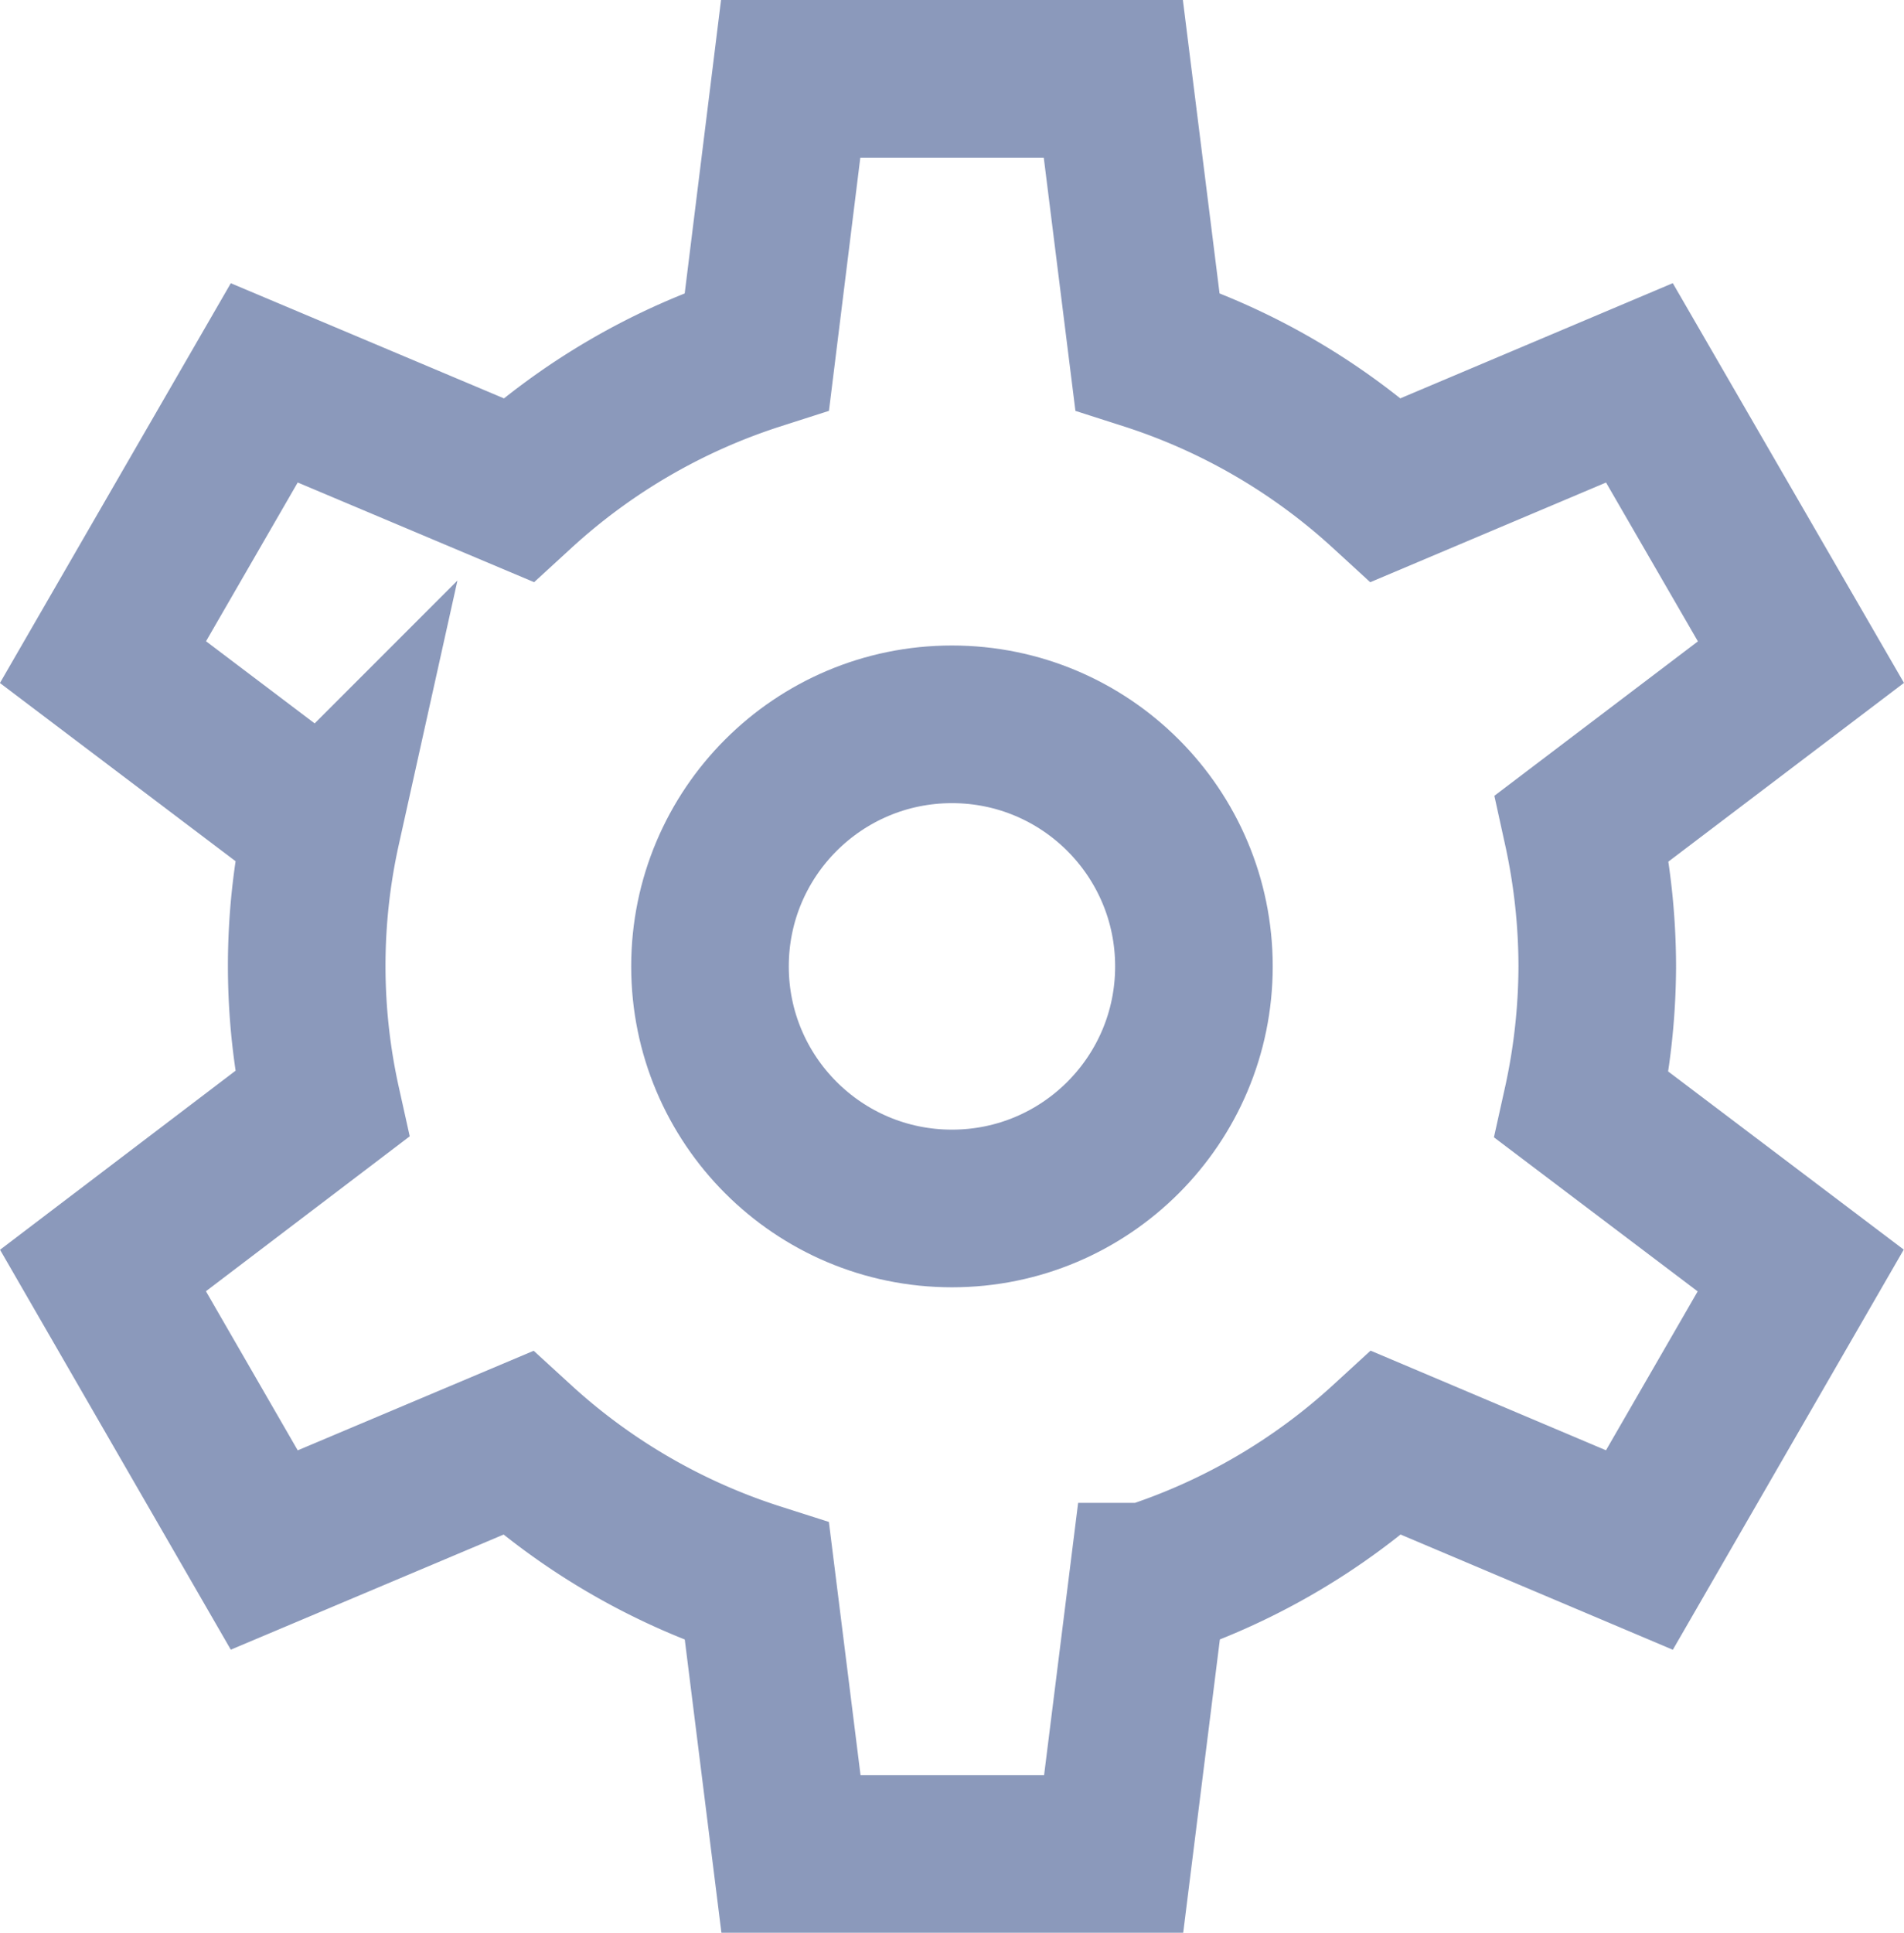 <svg xmlns="http://www.w3.org/2000/svg" width="24.165" height="24.521" viewBox="0 0 24.165 24.521">
  <g id="_24px_settings-gear" data-name="24px_settings-gear" transform="translate(1.307 1)" opacity="0.8">
    <circle id="Oval" cx="3.071" cy="3.071" r="3.071" transform="translate(7.704 8.189)" fill="none" stroke="#6e7faa" stroke-linecap="square" stroke-miterlimit="10" stroke-width="2"/>
    <path id="Path" d="M18.965,11.26a8.24,8.24,0,0,0-.192-1.754L21.55,7.4,19.5,3.857,16.286,5.215a8.176,8.176,0,0,0-3.031-1.76L12.823,0H8.728L8.3,3.455a8.176,8.176,0,0,0-3.031,1.76L2.047,3.857,0,7.4l2.778,2.1a8.087,8.087,0,0,0,0,3.507L0,15.118l2.047,3.546,3.217-1.357A8.176,8.176,0,0,0,8.3,19.066l.432,3.455h4.095l.432-3.455a8.176,8.176,0,0,0,3.031-1.76L19.5,18.664l2.047-3.546-2.778-2.1A8.24,8.24,0,0,0,18.965,11.26Z" fill="none" stroke="#6e7faa" stroke-linecap="square" stroke-miterlimit="10" stroke-width="2"/>
  </g>
</svg>

